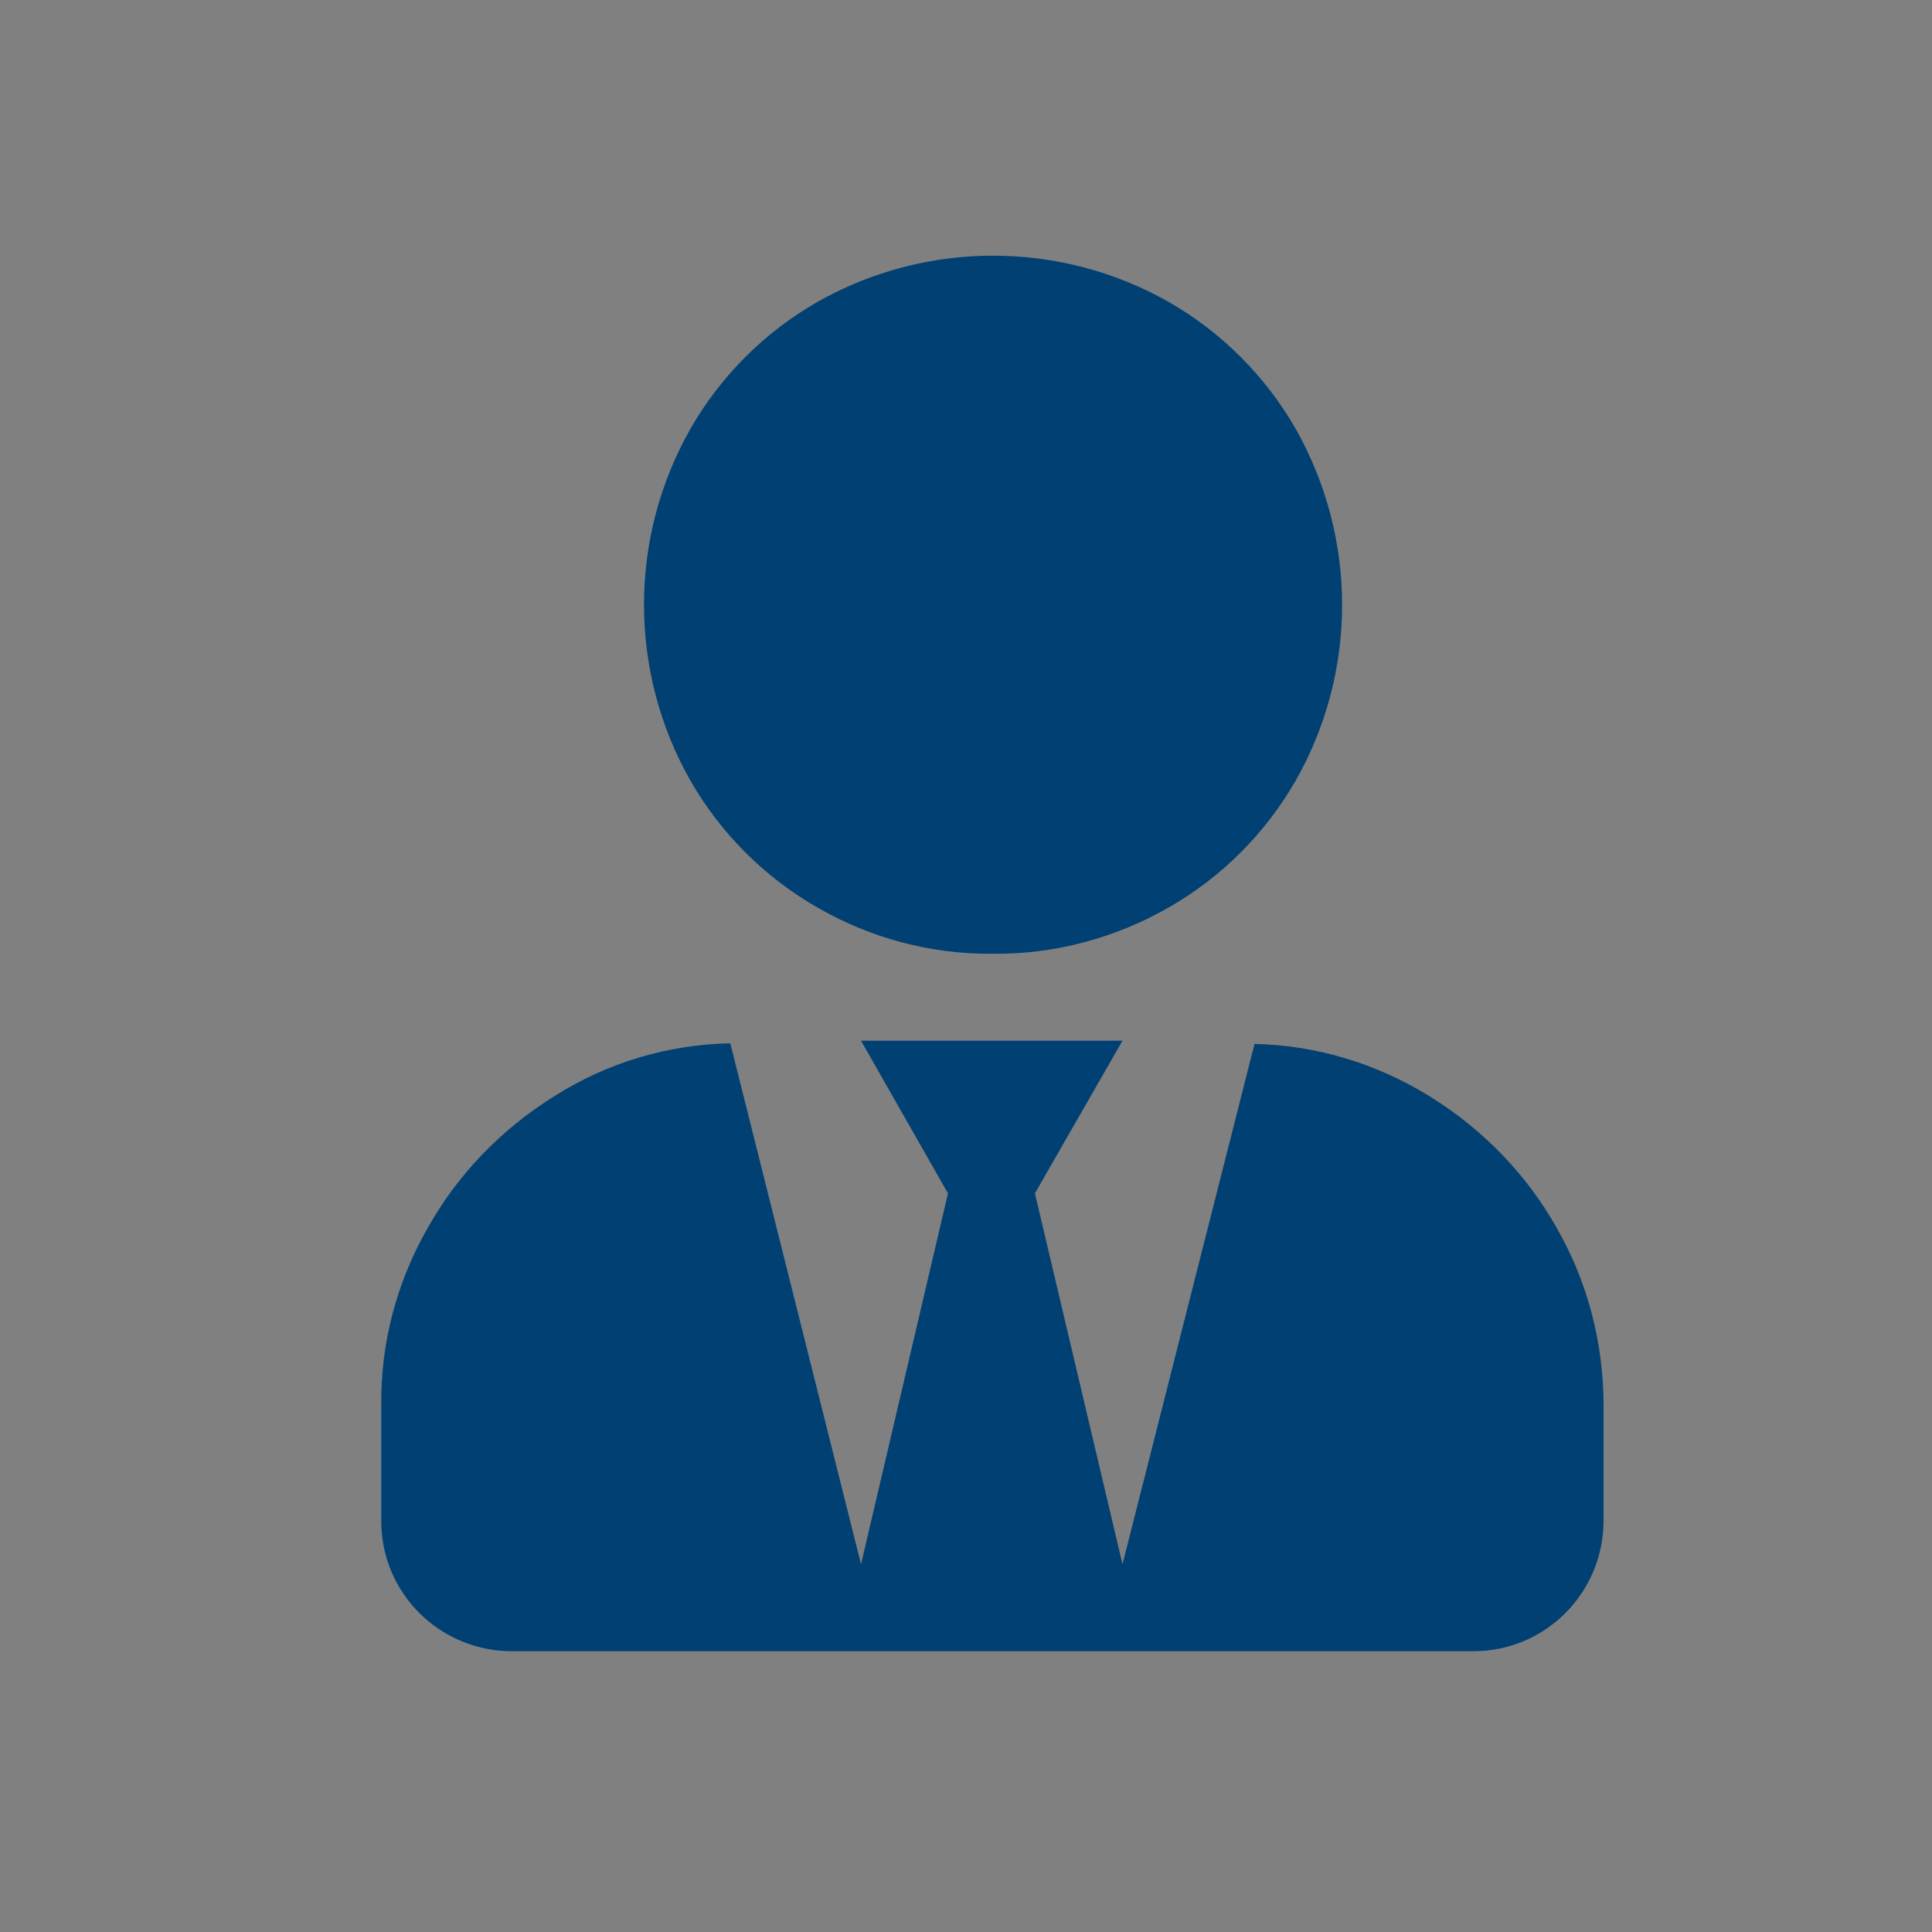 <?xml version="1.0" encoding="utf-8"?>
<!-- Generator: Adobe Illustrator 22.1.0, SVG Export Plug-In . SVG Version: 6.00 Build 0)  -->
<svg version="1.1" id="OBJECTS" xmlns="http://www.w3.org/2000/svg" xmlns:xlink="http://www.w3.org/1999/xlink" x="0px" y="0px"
	 viewBox="0 0 300 300" style="enable-background:new 0 0 300 300;" xml:space="preserve">
<rect x="0" y="0" width="300" height="300" fill="#808080" stroke="none"/>
<style type="text/css">
	.st0{fill:#004073;}
	.st1{fill:none;stroke:#FFFFFF;stroke-width:7.04;stroke-miterlimit:10;}
</style>
<title>1</title>
<path class="st0" d="M194.8,162.1c9.7,0.2,19.1,3.1,27.3,8.2c8.2,5.1,15,12.1,19.7,20.5c4.8,8.4,7.2,17.9,7.2,27.5v17.8
	c0,11.2-9,20.3-20.2,20.3c-0.1,0-0.1,0-0.2,0H79.5c-11.2,0-20.3-9-20.3-20.2c0-0.1,0-0.1,0-0.2v-17.8c-0.1-9.7,2.4-19.1,7.2-27.5
	c4.7-8.4,11.5-15.4,19.7-20.5c8.2-5.2,17.6-8,27.3-8.2l20.3,80.9l13.5-57.6l-13.5-23.7h40.6l-13.6,23.7l13.6,57.6L194.8,162.1z
	 M154.2,148.1c-9.6,0.1-19-2.4-27.3-7.2c-8.2-4.7-15-11.5-19.7-19.7c-9.6-16.9-9.6-37.7,0-54.6c4.7-8.2,11.5-15,19.7-19.7
	c16.9-9.6,37.7-9.6,54.6,0c8.2,4.7,15,11.5,19.7,19.7c9.6,17,9.6,37.7,0,54.6c-4.7,8.2-11.5,15-19.7,19.7
	C173.1,145.7,163.7,148.2,154.2,148.1L154.2,148.1z"/>
<rect x="-1527.1" y="-199.1" class="st1" width="2757.5" height="719.4"/>
</svg>
